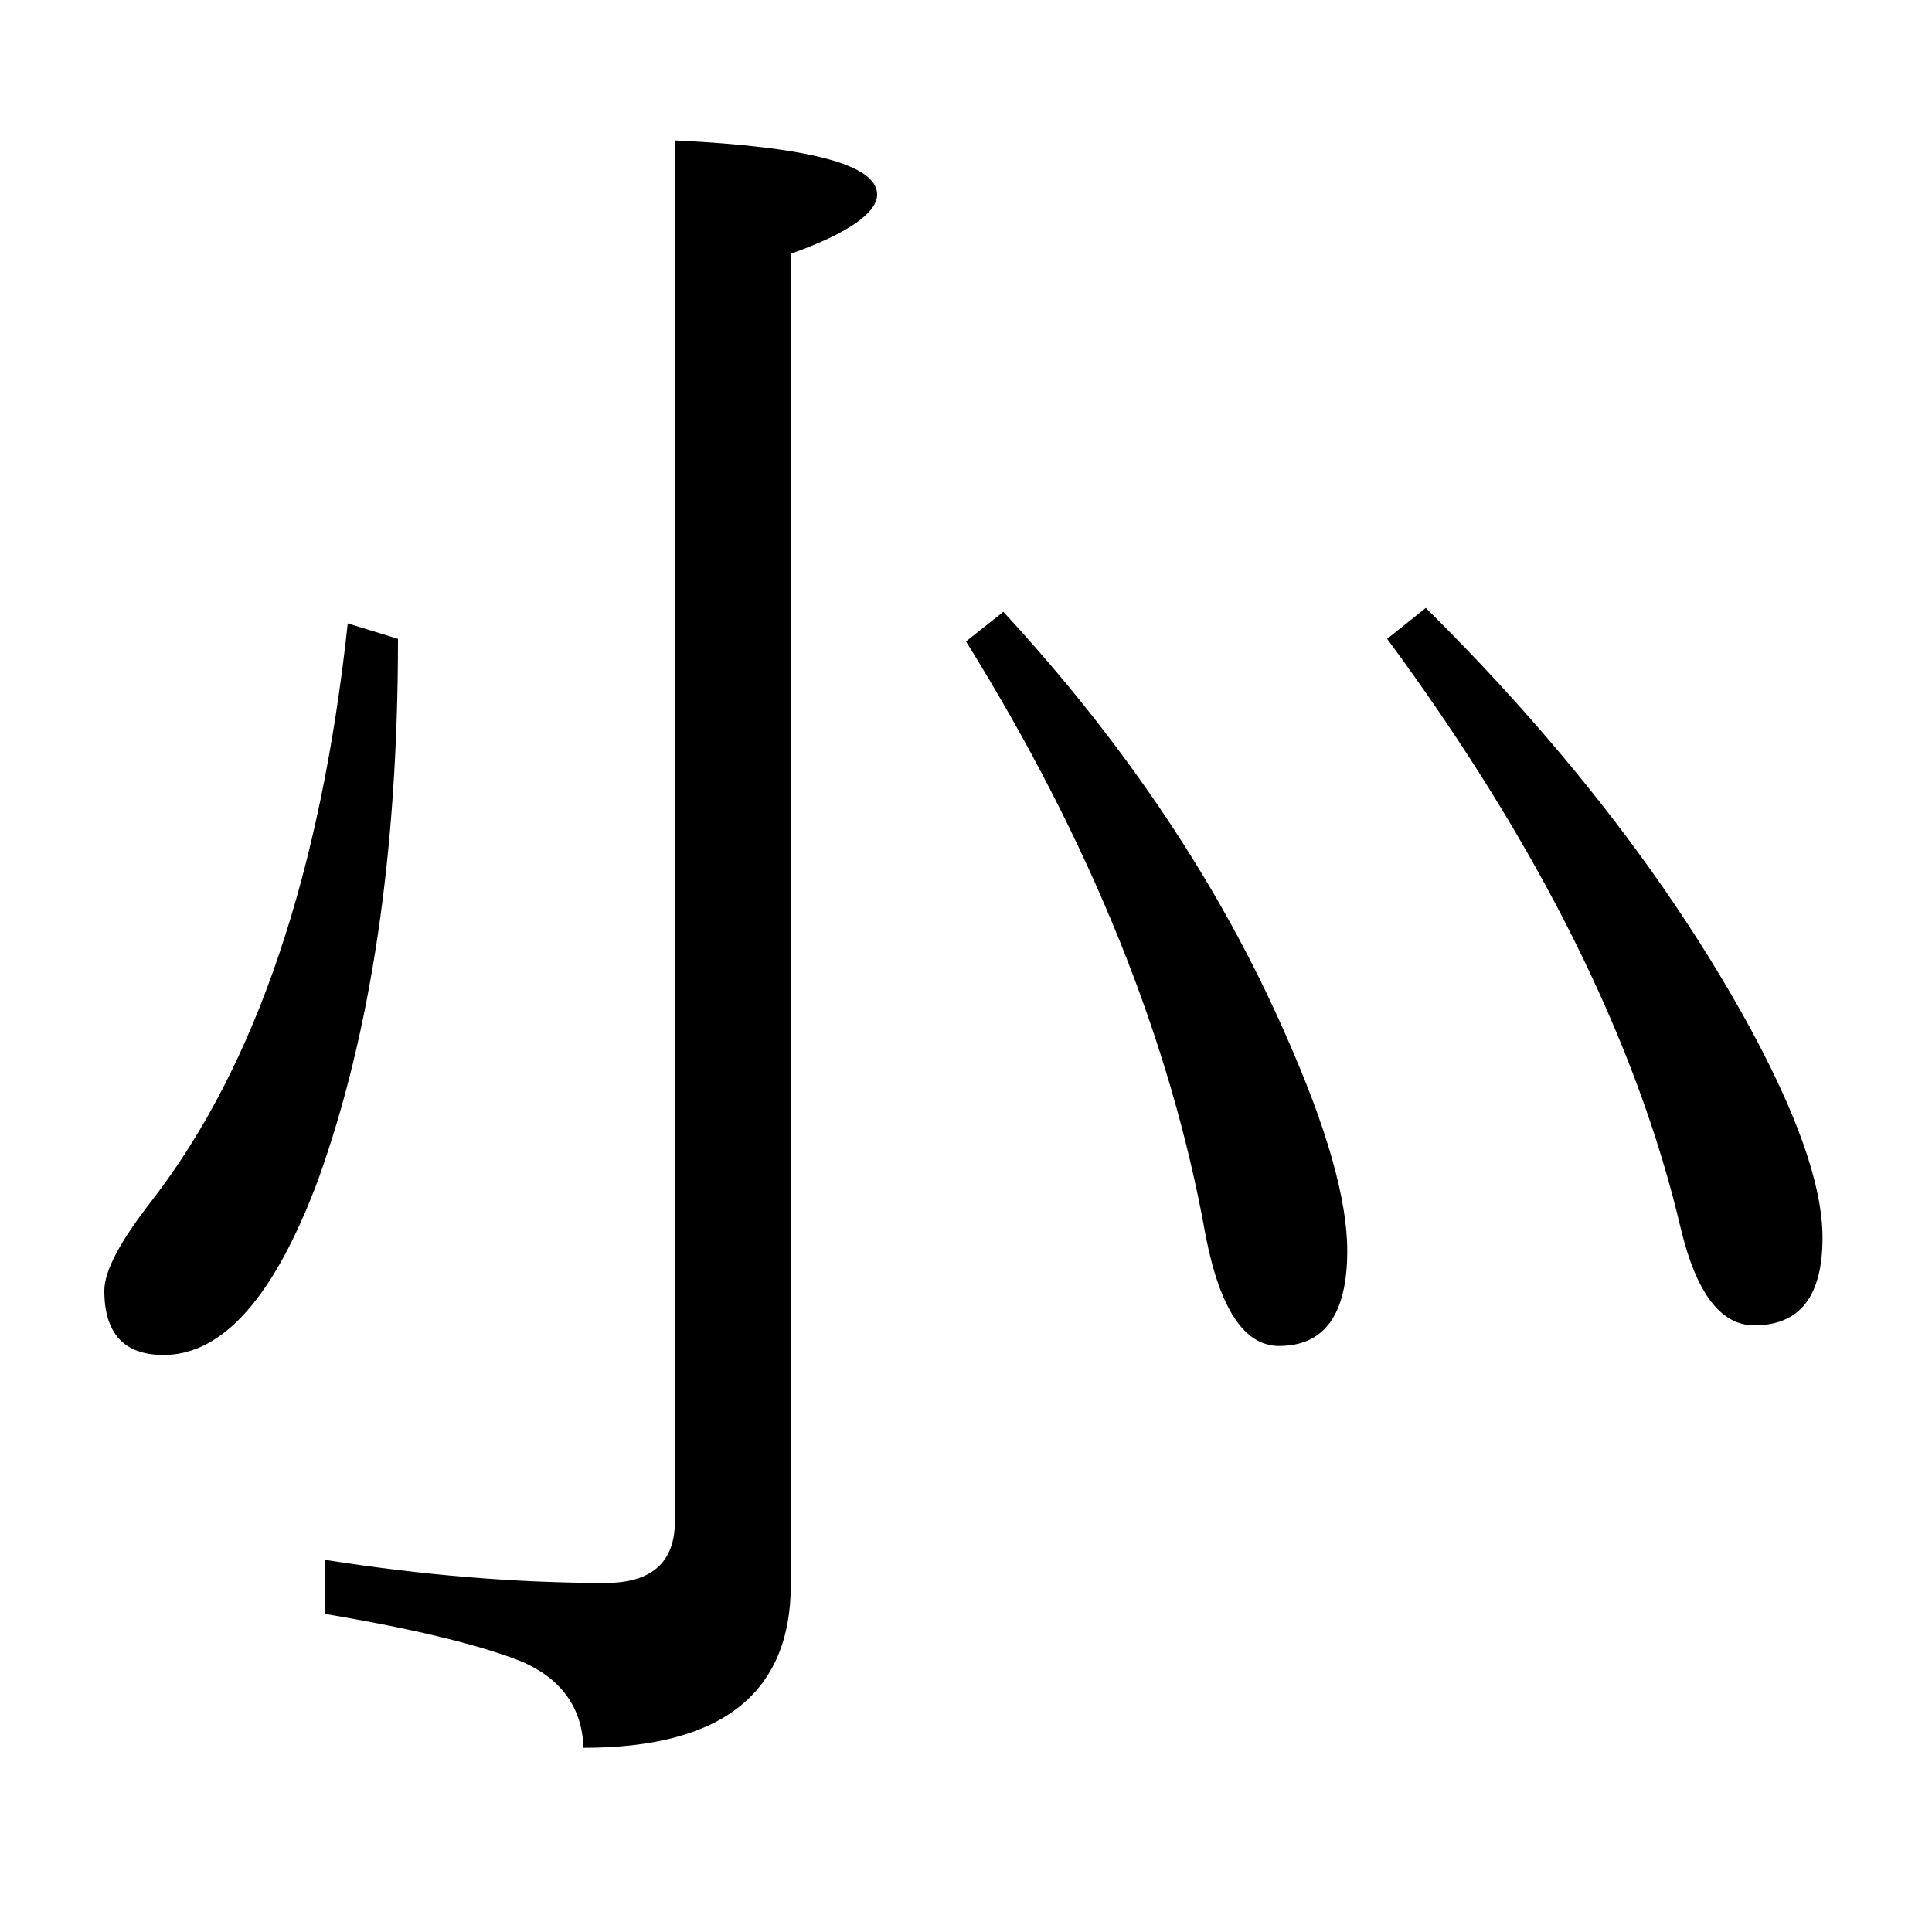 <?xml version="1.0" encoding="utf-8"?>
<!-- Generator: Adobe Illustrator 19.0.0, SVG Export Plug-In . SVG Version: 6.00 Build 0)  -->
<svg version="1.1" id="圖層_1" xmlns="http://www.w3.org/2000/svg" xmlns:xlink="http://www.w3.org/1999/xlink" x="0px" y="0px"
	 viewBox="45 -33.8 150 150" style="enable-background:new 45 -33.8 150 150;" xml:space="preserve">
<style type="text/css">
	.st0{enable-background:new    ;}
</style>
<g class="st0">
	<path d="M57.7,71.4c-3.1,0-4.6-1.7-4.6-5c0-1.5,1.2-3.8,3.7-7C64.9,48.9,69.9,34,72,14.6l3.9,1.2c0,16.6-2.1,30.6-6.2,42
		C66.3,66.9,62.3,71.4,57.7,71.4z M90.3,101.9c-0.1-3.2-1.8-5.4-4.8-6.7c-3-1.2-8.1-2.5-15.3-3.7v-4.2c7.6,1.2,14.9,1.8,21.8,1.8
		c3.6,0,5.4-1.6,5.4-4.8V-22.9c10.5,0.5,15.7,1.9,15.7,4.2c0,1.4-2.2,3-6.7,4.6V89.2C106.4,97.7,101,101.9,90.3,101.9z M144.3,70.7
		c-2.7,0-4.6-2.9-5.7-8.6c-2.7-15.1-8.9-30.5-18.6-46.1l2.9-2.3c9.6,10.4,16.9,21.4,21.9,32.8c3.2,7.2,4.8,12.8,4.8,16.8
		C149.6,68.3,147.8,70.7,144.3,70.7z M181.2,69.1c-2.6,0-4.5-2.5-5.7-7.5c-3.4-14.5-11-29.8-22.8-45.8l3-2.4
		c10.5,10.4,18.8,21.1,24.9,32.1c3.9,7.1,5.9,12.7,5.9,16.8C186.5,66.9,184.7,69.1,181.2,69.1z"/>
</g>
</svg>
